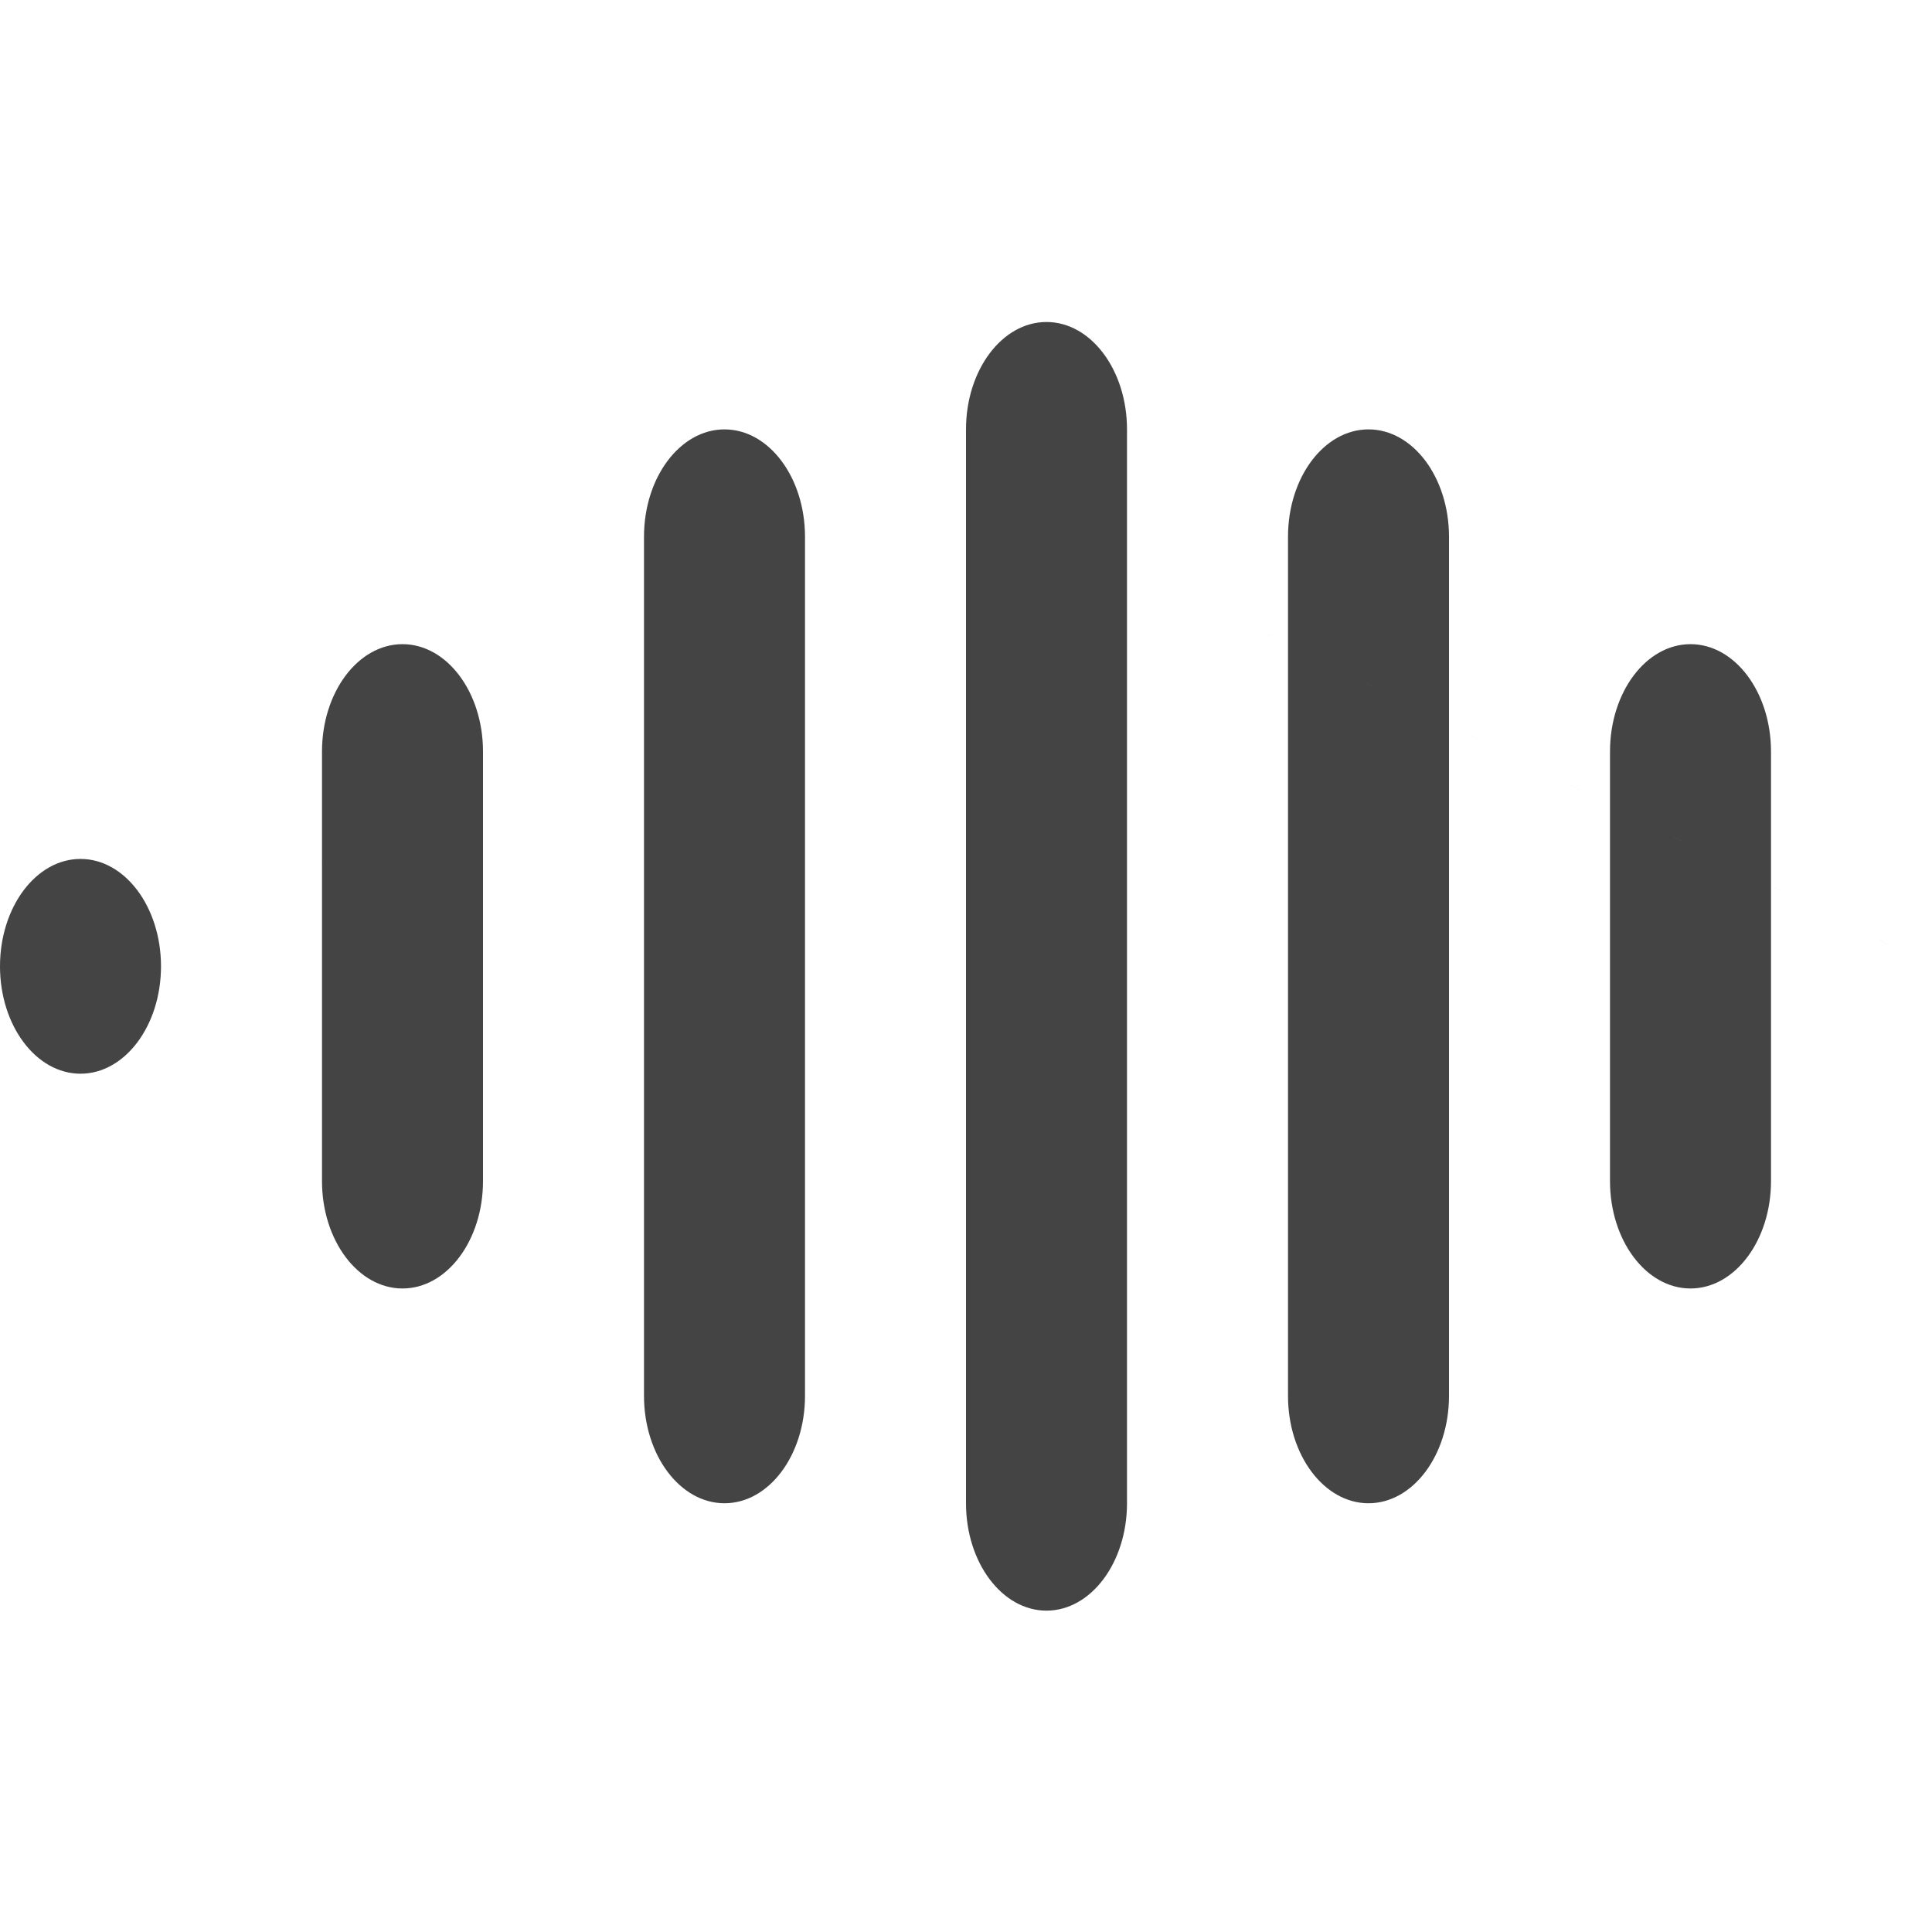 <?xml version="1.0" encoding="UTF-8" standalone="no"?>
<svg
   width="60"
   height="60"
   viewBox="0 0 60 60"
   version="1.1"
   id="svg8"
   sodipodi:docname="chat_audio_soundwave_custom.svg"
   inkscape:version="1.1.2 (0a00cf5339, 2022-02-04)"
   xmlns:inkscape="http://www.inkscape.org/namespaces/inkscape"
   xmlns:sodipodi="http://sodipodi.sourceforge.net/DTD/sodipodi-0.dtd"
   xmlns="http://www.w3.org/2000/svg"
   xmlns:svg="http://www.w3.org/2000/svg">
  <defs
     id="defs12" />
  <sodipodi:namedview
     id="namedview10"
     pagecolor="#ffffff"
     bordercolor="#666666"
     borderopacity="1.0"
     inkscape:pageshadow="2"
     inkscape:pageopacity="0.0"
     inkscape:pagecheckerboard="0"
     showgrid="false"
     inkscape:zoom="2.5408164"
     inkscape:cx="-1.37751"
     inkscape:cy="35.421686"
     inkscape:window-width="1458"
     inkscape:window-height="749"
     inkscape:window-x="146"
     inkscape:window-y="99"
     inkscape:window-maximized="0"
     inkscape:current-layer="svg8"
     showguides="false" />
  <g
     fill="none"
     fill-rule="evenodd"
     id="g6"
     transform="matrix(0.5,0,0,0.667,0,10)">
    <g
       fill="#444444"
       fill-rule="nonzero"
       id="g4">
      <path
         id="path2"
         d="m 65,0 c 2.761,0 5,2.239 5,5 v 50 c 0,2.761 -2.239,5 -5,5 -2.761,0 -5,-2.239 -5,-5 V 5 c 0,-2.761 2.239,-5 5,-5 z m 20,5 c 2.761,0 5,2.239 5,5 v 40 c 0,2.761 -2.239,5 -5,5 -2.761,0 -5,-2.239 -5,-5 V 10 C 80,7.239 82.239,5 85,5 Z M 45,5 c 2.761,0 5,2.239 5,5 v 40 c 0,2.761 -2.239,5 -5,5 -2.761,0 -5,-2.239 -5,-5 V 10 C 40,7.239 42.239,5 45,5 Z M 25,15 c 2.761,0 5,2.239 5,5 v 20 c 0,2.761 -2.239,5 -5,5 -2.761,0 -5,-2.239 -5,-5 V 20 c 0,-2.761 2.239,-5 5,-5 z m 80,0 c 2.761,0 5,2.239 5,5 v 20 c 0,2.761 -2.239,5 -5,5 -2.761,0 -5,-2.239 -5,-5 V 20 c 0,-2.761 2.239,-5 5,-5 z M 5,25 c 2.761,0 5,2.239 5,5 0,2.761 -2.239,5 -5,5 -2.761,0 -5,-2.239 -5,-5 0,-2.761 2.239,-5 5,-5 z m 115,5 C 40,5.0000002e-8 80,15 120,30 Z"
         sodipodi:nodetypes="sssssssssssssssssssssssssssssssssssssssscc" />
    </g>
  </g>
</svg>
